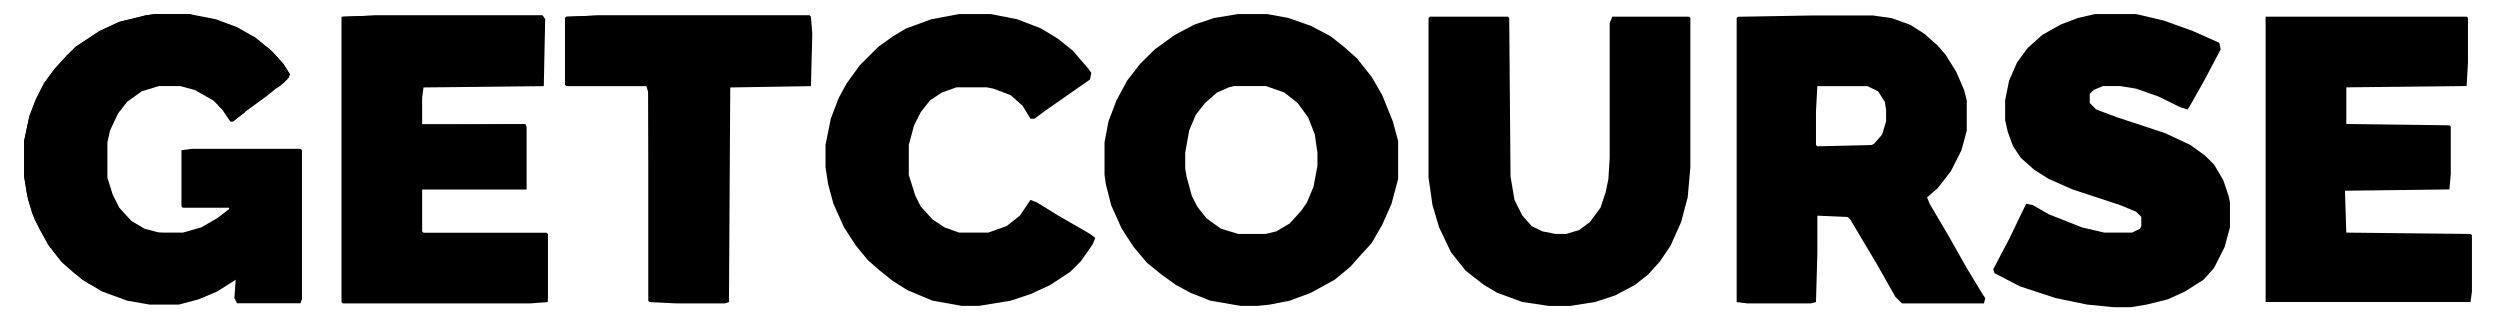 <svg width="48" height="6" viewBox="0 0 48 6" fill="none" xmlns="http://www.w3.org/2000/svg">
<g clip-path="url(#clip0_2229_17318)">
<path d="M2.977 0.27H3.637L4.145 0.37L4.551 0.521L4.906 0.722L5.236 0.998L5.439 1.224L5.566 1.425L5.516 1.526L5.109 1.853L4.627 2.204L4.475 2.33H4.424L4.271 2.104L4.094 1.928L3.738 1.727L3.459 1.652H3.053L2.723 1.752L2.443 1.953L2.266 2.179L2.113 2.506L2.062 2.732V3.411L2.164 3.737L2.291 3.989L2.52 4.24L2.773 4.391L3.053 4.466H3.51L3.865 4.365L4.17 4.19L4.398 4.014V3.989H3.51L3.484 3.963V2.883L3.688 2.858H5.77L5.795 2.883V5.747L5.77 5.823H4.551L4.5 5.722L4.525 5.371L4.17 5.597L3.814 5.747L3.434 5.848H2.875L2.443 5.773L1.961 5.597L1.58 5.371L1.199 5.044L0.92 4.692L0.666 4.215L0.539 3.838L0.463 3.385V2.707L0.564 2.23L0.691 1.903L0.844 1.601L1.047 1.325L1.275 1.074L1.453 0.898L1.91 0.596L2.291 0.42L2.799 0.295L2.977 0.27Z" fill="currentColor"/>
<path d="M27.453 0.32H28.951L28.977 0.345L29.002 3.386L29.078 3.838L29.23 4.14L29.408 4.341L29.611 4.441L29.865 4.492H30.068L30.322 4.416L30.525 4.265L30.729 3.989L30.83 3.687L30.881 3.436L30.906 3.034V0.446L30.957 0.32H32.43L32.455 0.345V3.21L32.404 3.788L32.277 4.265L32.074 4.718L31.871 5.019L31.643 5.271L31.389 5.472L31.008 5.673L30.627 5.798L30.145 5.874H29.738L29.23 5.798L28.748 5.622L28.494 5.472L28.266 5.296L28.139 5.195L27.859 4.843L27.631 4.366L27.504 3.939L27.428 3.411V0.345L27.453 0.32Z" fill="currentColor"/>
<path d="M7.217 0.297H10.416L10.467 0.372L10.441 1.654L8.131 1.679L8.105 1.88V2.408L10.086 2.383L10.111 2.433V3.639H8.105V4.443L8.131 4.468H10.492L10.518 4.493V5.8L10.188 5.825H6.582L6.557 5.8V0.322L7.217 0.297Z" fill="currentColor"/>
<path d="M40.225 0.27H41.012L41.545 0.395L42.103 0.596L42.611 0.822L42.637 0.948L42.332 1.526L42.078 1.978L42.002 2.104L41.85 2.054L41.443 1.853L41.012 1.702L40.707 1.652H40.377L40.199 1.727L40.123 1.802V1.978L40.25 2.104L40.656 2.255L41.57 2.556L42.053 2.782L42.332 2.983L42.51 3.159L42.688 3.461L42.789 3.762L42.815 3.888V4.365L42.713 4.742L42.51 5.144L42.307 5.371L41.951 5.597L41.621 5.747L41.215 5.848L40.91 5.898H40.58L40.072 5.848L39.463 5.722L38.777 5.496L38.295 5.245L38.27 5.17L38.574 4.592L38.853 4.014L38.904 3.913L39.031 3.938L39.336 4.114L39.971 4.365L40.402 4.466H40.935L41.088 4.391L41.113 4.34V4.164L41.012 4.064L40.707 3.938L39.793 3.637L39.336 3.436L39.057 3.26L38.803 3.034L38.65 2.807L38.549 2.531L38.498 2.305V1.928L38.574 1.551L38.727 1.199L38.93 0.923L39.209 0.672L39.565 0.471L39.895 0.345L40.225 0.27Z" fill="currentColor"/>
<path d="M43.5 0.32H47.359L47.385 0.345V1.2L47.359 1.652L45.049 1.677V2.381L47.029 2.406L47.055 2.431V3.336L47.029 3.637L45.023 3.662L45.049 4.466L47.435 4.492L47.461 4.517V5.597L47.435 5.798H43.5V0.32Z" fill="currentColor"/>
<path d="M18.414 0.27H19.023L19.531 0.37L19.988 0.546L20.318 0.747L20.598 0.973L20.902 1.325L20.953 1.4L20.928 1.526L20.064 2.129L19.861 2.28H19.785L19.633 2.029L19.404 1.827L19.074 1.702L18.947 1.677H18.363L18.084 1.777L17.855 1.928L17.678 2.154L17.551 2.405L17.449 2.782V3.36L17.576 3.762L17.678 3.963L17.906 4.215L18.135 4.365L18.414 4.466H18.973L19.328 4.34L19.582 4.139L19.785 3.838L19.912 3.888L20.318 4.139L20.928 4.491L21.029 4.566L20.979 4.692L20.75 5.019L20.547 5.22L20.166 5.471L19.785 5.647L19.404 5.773L18.795 5.873H18.465L17.906 5.773L17.424 5.572L17.145 5.396L16.891 5.195L16.662 4.994L16.434 4.717L16.205 4.365L16.002 3.913L15.9 3.536L15.85 3.21V2.782L15.951 2.28L16.104 1.878L16.256 1.601L16.51 1.25L16.865 0.898L17.145 0.697L17.398 0.546L17.881 0.37L18.414 0.27Z" fill="currentColor"/>
<path d="M11.482 0.297H15.545L15.57 0.322L15.596 0.649L15.57 1.654L14.021 1.679L13.996 5.8L13.92 5.825H12.98L12.473 5.8L12.447 5.775V1.654H10.873L10.848 1.629V0.347L10.873 0.322L11.482 0.297Z" fill="currentColor"/>
<path fill-rule="evenodd" clip-rule="evenodd" d="M24.33 0.27H23.771L23.314 0.345L22.934 0.471L22.553 0.672L22.172 0.948L21.893 1.224L21.639 1.551L21.436 1.928L21.283 2.33L21.207 2.732V3.36L21.232 3.536L21.334 3.938L21.537 4.391L21.766 4.742L22.02 5.044L22.299 5.27L22.578 5.471L22.857 5.622L23.238 5.773L23.822 5.873H24.152L24.381 5.848L24.762 5.773L25.168 5.622L25.625 5.371L25.93 5.119L26.107 4.918L26.336 4.667L26.539 4.315L26.717 3.913L26.844 3.436V2.707L26.742 2.33L26.539 1.827L26.336 1.476L26.057 1.124L25.803 0.898L25.549 0.697L25.168 0.496L24.736 0.345L24.33 0.27ZM24.305 1.652H23.695L23.594 1.677L23.365 1.777L23.137 1.978L22.959 2.204L22.832 2.506L22.756 2.933V3.235L22.781 3.385L22.883 3.762L22.985 3.963L23.162 4.19L23.442 4.391L23.772 4.491H24.305L24.508 4.441L24.762 4.29L24.99 4.039L25.092 3.888L25.219 3.587L25.295 3.184V2.933L25.244 2.581L25.117 2.255L24.914 1.978L24.66 1.777L24.305 1.652Z" fill="currentColor"/>
<path d="M7.217 0.297H10.416L10.467 0.372L10.441 0.774L10.416 1.629H8.613L8.588 1.553L8.639 1.528L8.893 1.503L9.451 1.528H9.527H9.883L9.984 1.553H10.06L10.137 1.578V1.528L10.238 1.478L10.264 1.428V0.674L10.188 0.548L10.111 0.523H8.715L8.182 0.498L7.115 0.473H6.861L6.76 0.573L6.734 0.799L6.76 1.252L6.785 1.604V2.282L6.811 2.684L6.785 2.759L6.811 2.986V3.664L6.836 3.815L6.811 3.915V4.242L6.836 4.343V5.071L6.785 5.398L6.76 5.649L6.709 5.725L6.785 5.699L6.836 5.75L6.785 5.775H6.607L6.582 5.222V0.322L7.217 0.297Z" fill="currentColor"/>
<path fill-rule="evenodd" clip-rule="evenodd" d="M35.959 0.297H34.791L33.369 0.322L33.344 0.347V5.8L33.547 5.825H34.766L34.867 5.8L34.893 4.87V4.141L35.477 4.167L35.527 4.217L36.035 5.071L36.391 5.699L36.518 5.825H38.092L38.117 5.725L38.066 5.649L37.762 5.147L37.406 4.518L37.051 3.915L37 3.79L37.203 3.614L37.457 3.287L37.66 2.885L37.762 2.508V1.93L37.711 1.729L37.559 1.377L37.355 1.051L37.203 0.875L36.949 0.649L36.67 0.473L36.315 0.347L35.959 0.297ZM35.857 1.654H34.893L34.867 2.131V2.784L34.893 2.809L35.934 2.784L35.984 2.759L36.137 2.583L36.213 2.332V2.106L36.188 1.955L36.06 1.754L35.857 1.654Z" fill="currentColor"/>
<path d="M11.482 0.297H15.545L15.52 0.573L15.494 0.498L15.342 0.448L15.266 0.397L15.062 0.448L14.732 0.473L13.895 0.498H13.133L12.32 0.473L11.635 0.498L11.203 0.523L11.102 0.598L11.076 0.875L11.051 1.428L11.279 1.503L11.406 1.528L11.432 1.578L12.346 1.604V1.629H10.848V0.347L10.873 0.322L11.482 0.297Z" fill="currentColor"/>
<path d="M2.977 0.27H3.637L3.764 0.32L3.713 0.395H3.307L2.951 0.445L2.748 0.496L2.723 0.471H2.545L2.418 0.546L2.139 0.646L2.012 0.747L1.783 0.873L1.707 0.847V0.898L1.58 0.973L1.326 1.25L1.199 1.476H1.148L1.047 1.626L0.996 1.752L0.895 1.878L0.691 2.506L0.641 2.782V3.059L0.666 3.36V3.612L0.641 3.662L0.742 3.963V4.114H0.793L0.869 4.391L0.971 4.566L0.996 4.692L1.047 4.717L0.971 4.767L0.768 4.416L0.615 4.089L0.514 3.712L0.463 3.385V2.707L0.564 2.23L0.691 1.903L0.844 1.601L1.047 1.325L1.275 1.074L1.453 0.898L1.91 0.596L2.291 0.42L2.799 0.295L2.977 0.27Z" fill="currentColor"/>
<path d="M12.396 1.602H12.523L12.625 1.752L12.676 2.079L12.701 2.456V5.044L12.65 5.446V5.672L12.803 5.723L12.777 5.773H12.498L12.473 4.667L12.447 1.777L12.396 1.602Z" fill="currentColor"/>
<path d="M9.02 4.492H10.518V5.723L10.492 5.774H10.365L10.315 5.673L10.34 5.347L10.315 4.944V4.743H10.264V4.693H8.639L8.182 4.643L8.105 4.517L9.02 4.492Z" fill="currentColor"/>
<path d="M8.055 2.383H10.086V3.614H8.588L8.639 3.589V3.539L8.74 3.514H9.096L9.324 3.539L9.35 3.564H9.807V3.514H9.857L9.908 3.363V2.986L9.857 2.659L9.654 2.609L8.588 2.584L8.334 2.534H8.182L8.131 2.483L8.055 2.433V2.383Z" fill="currentColor"/>
<path d="M3.688 2.859H5.77L5.795 2.885V5.749L5.668 5.699L5.693 5.473L5.643 5.221L5.617 4.895V3.613L5.643 3.186V3.06H5.592V3.01L5.49 2.96H5.262L4.551 3.035L4.195 3.01L3.967 2.96L3.586 2.985L3.535 2.96V2.91L3.688 2.859Z" fill="currentColor"/>
<path d="M4.729 0.648L4.855 0.699L5.186 0.95L5.439 1.226L5.566 1.427L5.541 1.503L5.439 1.377L5.414 1.302L5.312 1.252V1.201H5.262V1.126L5.135 1.076L4.957 0.849L4.729 0.699V0.648Z" fill="currentColor"/>
<path d="M7.979 3.789L8.055 3.814V4.417L7.928 4.317L7.902 4.141V3.864L7.979 3.789Z" fill="currentColor"/>
<path d="M0.996 4.742L1.098 4.767L1.301 5.019L1.555 5.245L1.605 5.27V5.32L1.732 5.37L1.834 5.446V5.496L1.707 5.446L1.428 5.245L1.174 5.019L0.996 4.792V4.742Z" fill="currentColor"/>
<path d="M13.92 1.906H13.945V2.71L13.895 2.685L13.844 2.434V2.132L13.92 1.906Z" fill="currentColor"/>
<path d="M8.004 1.805H8.055V2.383L8.004 2.282L7.953 2.232L7.928 1.981L7.953 1.855L8.004 1.805Z" fill="currentColor"/>
<path d="M4.195 1.98H4.246V2.031H4.297V2.081L4.449 2.131H4.627L4.729 2.081L4.703 2.156L4.475 2.332H4.424L4.271 2.106L4.195 2.031V1.98Z" fill="currentColor"/>
<path d="M2.24 3.941L2.342 4.067L2.545 4.268L2.723 4.369L2.697 4.419L2.52 4.369L2.367 4.193L2.24 4.067L2.215 3.992L2.24 3.941Z" fill="currentColor"/>
<path d="M2.773 4.441L3.053 4.467L3.383 4.492V4.517L3.078 4.542L3.053 4.592L2.799 4.517L2.773 4.441Z" fill="currentColor"/>
<path d="M15.418 0.32H15.545L15.52 0.572L15.494 0.496L15.342 0.446L15.291 0.421V0.345L15.418 0.32Z" fill="currentColor"/>
<path d="M3.586 2.883H4.068L3.967 2.933L3.586 2.983L3.535 2.958V2.908L3.586 2.883Z" fill="currentColor"/>
<path d="M15.443 1.375L15.545 1.425V1.626L15.393 1.601L15.367 1.526L15.443 1.375Z" fill="currentColor"/>
<path d="M3.129 4.52H3.535V4.545L3.256 4.595L3.129 4.57V4.52Z" fill="currentColor"/>
<path d="M5.439 1.477H5.516L5.465 1.577L5.338 1.678H5.287L5.312 1.577H5.363V1.527H5.439V1.477Z" fill="currentColor"/>
</g>
<defs>
<clipPath id="clip0_2229_17318">
<rect width="48" height="6" fill="currentColor"/>
</clipPath>
</defs>
</svg>
